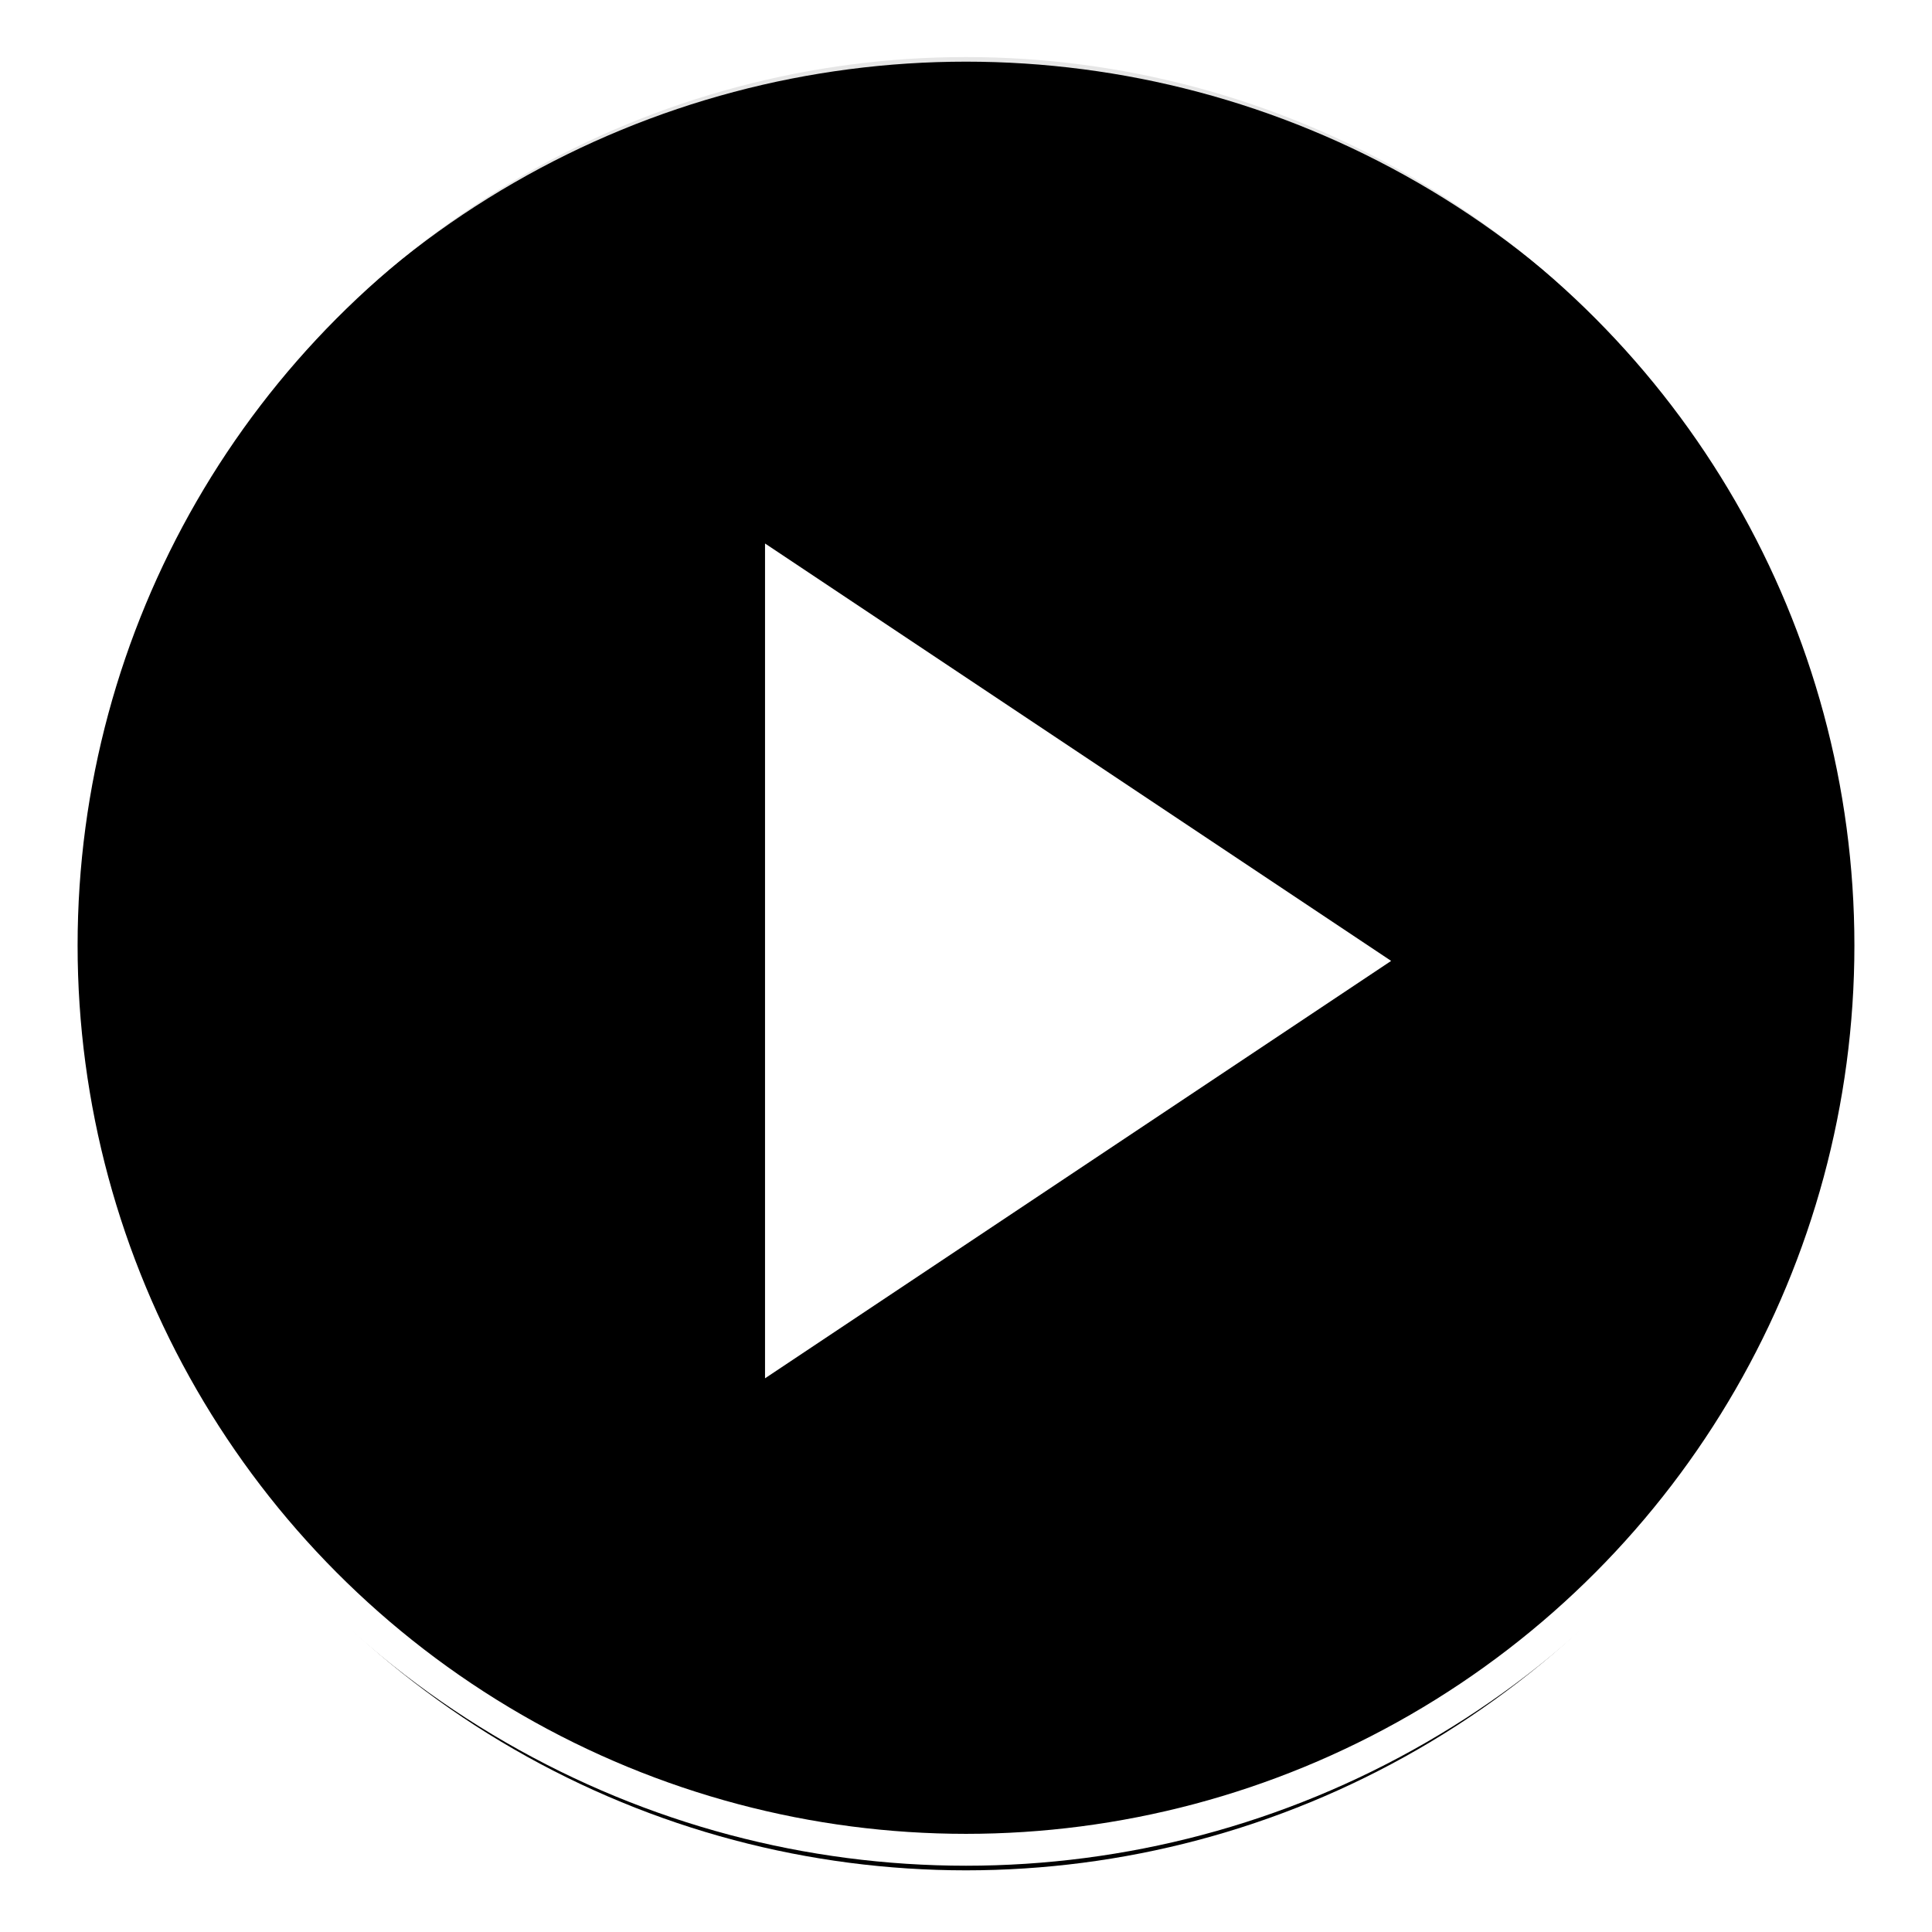 <svg width="94" height="94" viewBox="0 0 94 94" xmlns="http://www.w3.org/2000/svg" xmlns:xlink="http://www.w3.org/1999/xlink">
    <defs>
        <filter x="-4.9%" y="-3.7%" width="109.7%" height="109.7%" filterUnits="objectBoundingBox" id="okynsbo8ea">
            <feMorphology radius=".776" operator="dilate" in="SourceAlpha" result="shadowSpreadOuter1"/>
            <feOffset dy="1" in="shadowSpreadOuter1" result="shadowOffsetOuter1"/>
            <feGaussianBlur stdDeviation="1" in="shadowOffsetOuter1" result="shadowBlurOuter1"/>
            <feComposite in="shadowBlurOuter1" in2="SourceAlpha" operator="out" result="shadowBlurOuter1"/>
            <feColorMatrix values="0 0 0 0 0 0 0 0 0 0 0 0 0 0 0 0 0 0 0.2 0" in="shadowBlurOuter1"/>
        </filter>
        <filter x="-8.6%" y="-14.8%" width="117.2%" height="123%" filterUnits="objectBoundingBox" id="pjq5g5ok7c">
            <feOffset dy="-1" in="SourceAlpha" result="shadowOffsetOuter1"/>
            <feGaussianBlur stdDeviation="1" in="shadowOffsetOuter1" result="shadowBlurOuter1"/>
            <feColorMatrix values="0 0 0 0 0 0 0 0 0 0 0 0 0 0 0 0 0 0 0.1 0" in="shadowBlurOuter1"/>
        </filter>
        <circle id="baygldsvkb" cx="44" cy="44" r="44"/>
        <path id="eyhlmx5vrd" d="m49.453 29.521 20.308 30.462H29.145z"/>
    </defs>
    <g fill="none" fill-rule="evenodd">
        <g fill="#000" transform="translate(3 2)">
            <use filter="url(#okynsbo8ea)" xlink:href="#baygldsvkb"/>
            <use stroke="#FFF" stroke-width="1.551" fill-opacity=".1" xlink:href="#baygldsvkb"/>
        </g>
        <g transform="rotate(90 49.953 47.252)">
            <use fill="#000" filter="url(#pjq5g5ok7c)" xlink:href="#eyhlmx5vrd"/>
            <use fill="#FFF" xlink:href="#eyhlmx5vrd"/>
        </g>
    </g>
</svg>
